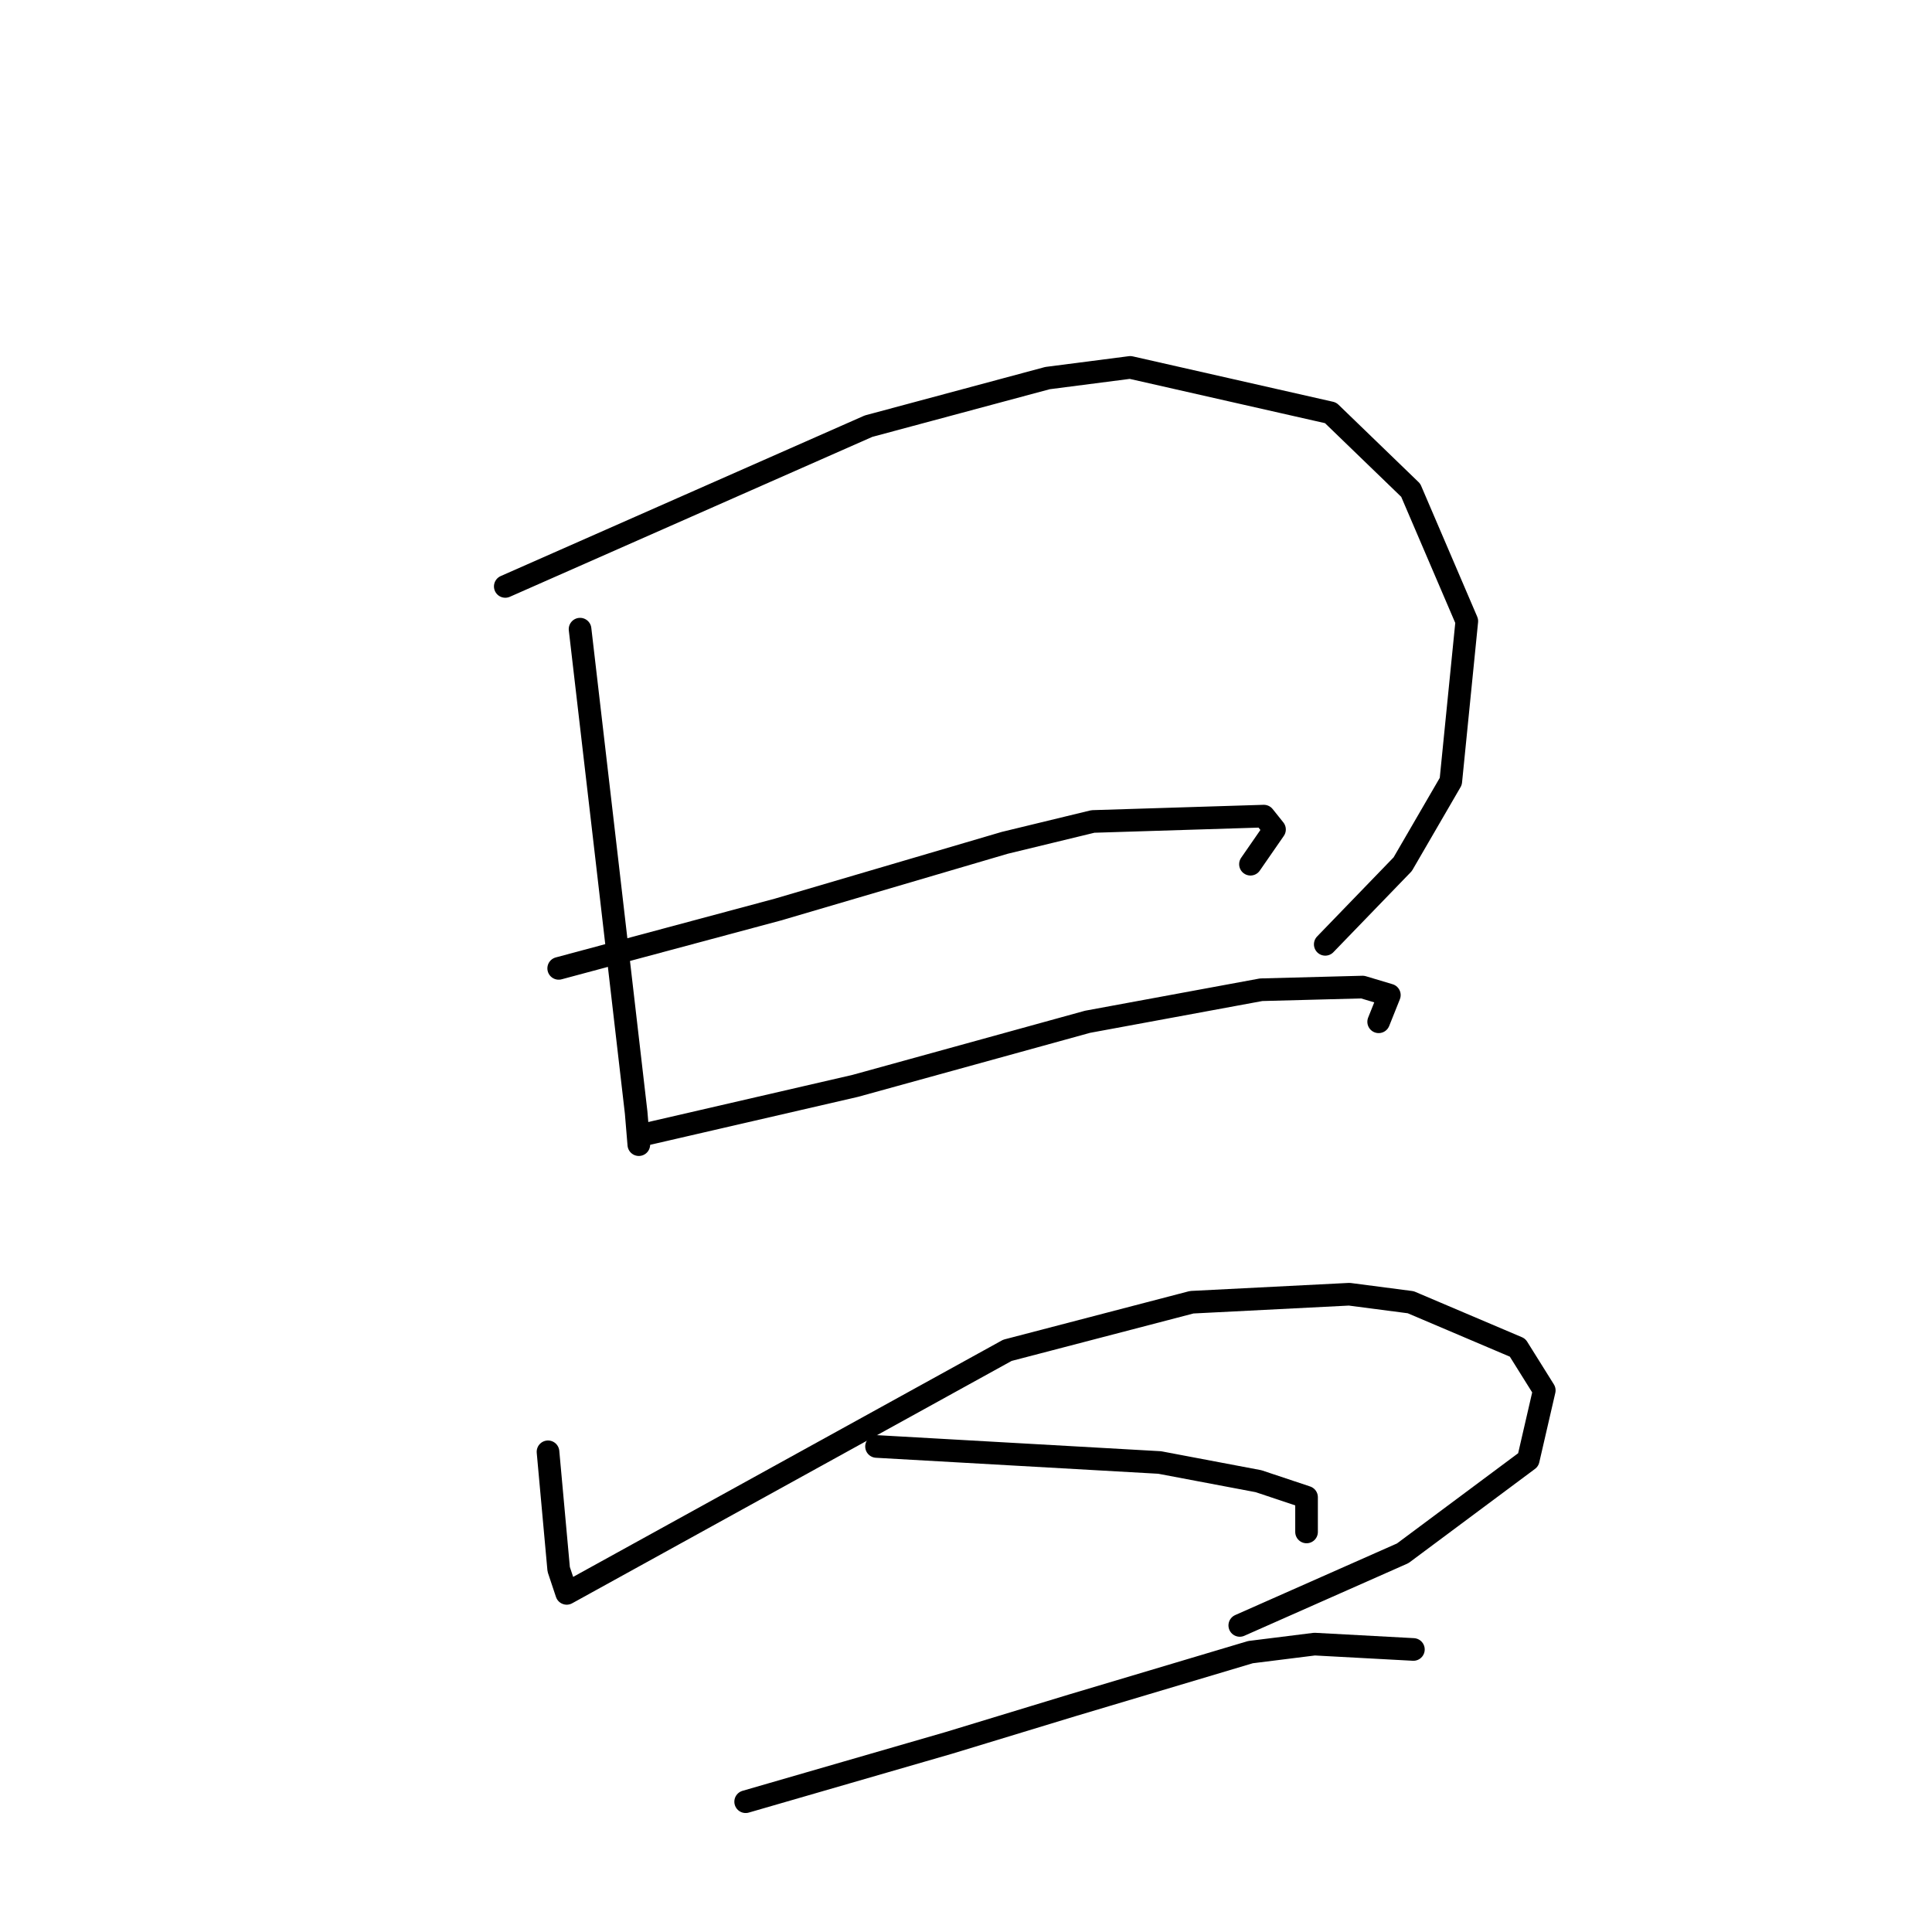 <?xml version="1.0" standalone="no"?>
    <svg width="256" height="256" xmlns="http://www.w3.org/2000/svg" version="1.1">
    <polyline stroke="black" stroke-width="3" stroke-linecap="round" fill="transparent" stroke-linejoin="round" points="76.861 83.367 78.631 98.586 80.4 113.804 84.293 147.425 84.647 151.672 84.647 151.319 84.647 151.319 " />
        <polyline stroke="black" stroke-width="3" stroke-linecap="round" fill="transparent" stroke-linejoin="round" points="66.952 77.705 91.018 67.087 115.084 56.47 138.796 50.1 149.767 48.684 176.31 54.701 186.928 64.964 194.36 82.306 192.236 103.54 185.866 114.512 175.603 125.129 175.603 125.129 " />
        <polyline stroke="black" stroke-width="3" stroke-linecap="round" fill="transparent" stroke-linejoin="round" points="74.03 128.314 88.54 124.421 103.051 120.528 133.133 111.68 144.812 108.849 167.463 108.141 168.878 109.911 165.693 114.512 165.693 114.512 " />
        <polyline stroke="black" stroke-width="3" stroke-linecap="round" fill="transparent" stroke-linejoin="round" points="85.709 150.257 99.511 147.072 113.314 143.886 144.104 135.392 167.109 131.146 180.557 130.792 184.096 131.853 182.681 135.392 182.681 135.392 " />
        <polyline stroke="black" stroke-width="3" stroke-linecap="round" fill="transparent" stroke-linejoin="round" points="72.614 192.372 73.322 200.158 74.03 207.944 75.092 211.13 133.487 178.924 157.907 172.553 178.788 171.491 186.928 172.553 201.084 178.57 204.623 184.232 202.5 193.434 185.866 205.821 164.277 215.377 164.277 215.377 " />
        <polyline stroke="black" stroke-width="3" stroke-linecap="round" fill="transparent" stroke-linejoin="round" points="116.145 191.664 134.903 192.726 153.66 193.788 166.755 196.265 173.125 198.389 173.125 202.99 173.125 202.99 " />
        <polyline stroke="black" stroke-width="3" stroke-linecap="round" fill="transparent" stroke-linejoin="round" points="98.804 238.735 112.252 234.842 125.701 230.949 141.981 225.994 165.693 218.916 174.187 217.854 187.282 218.562 187.282 218.562 " />
        </svg>